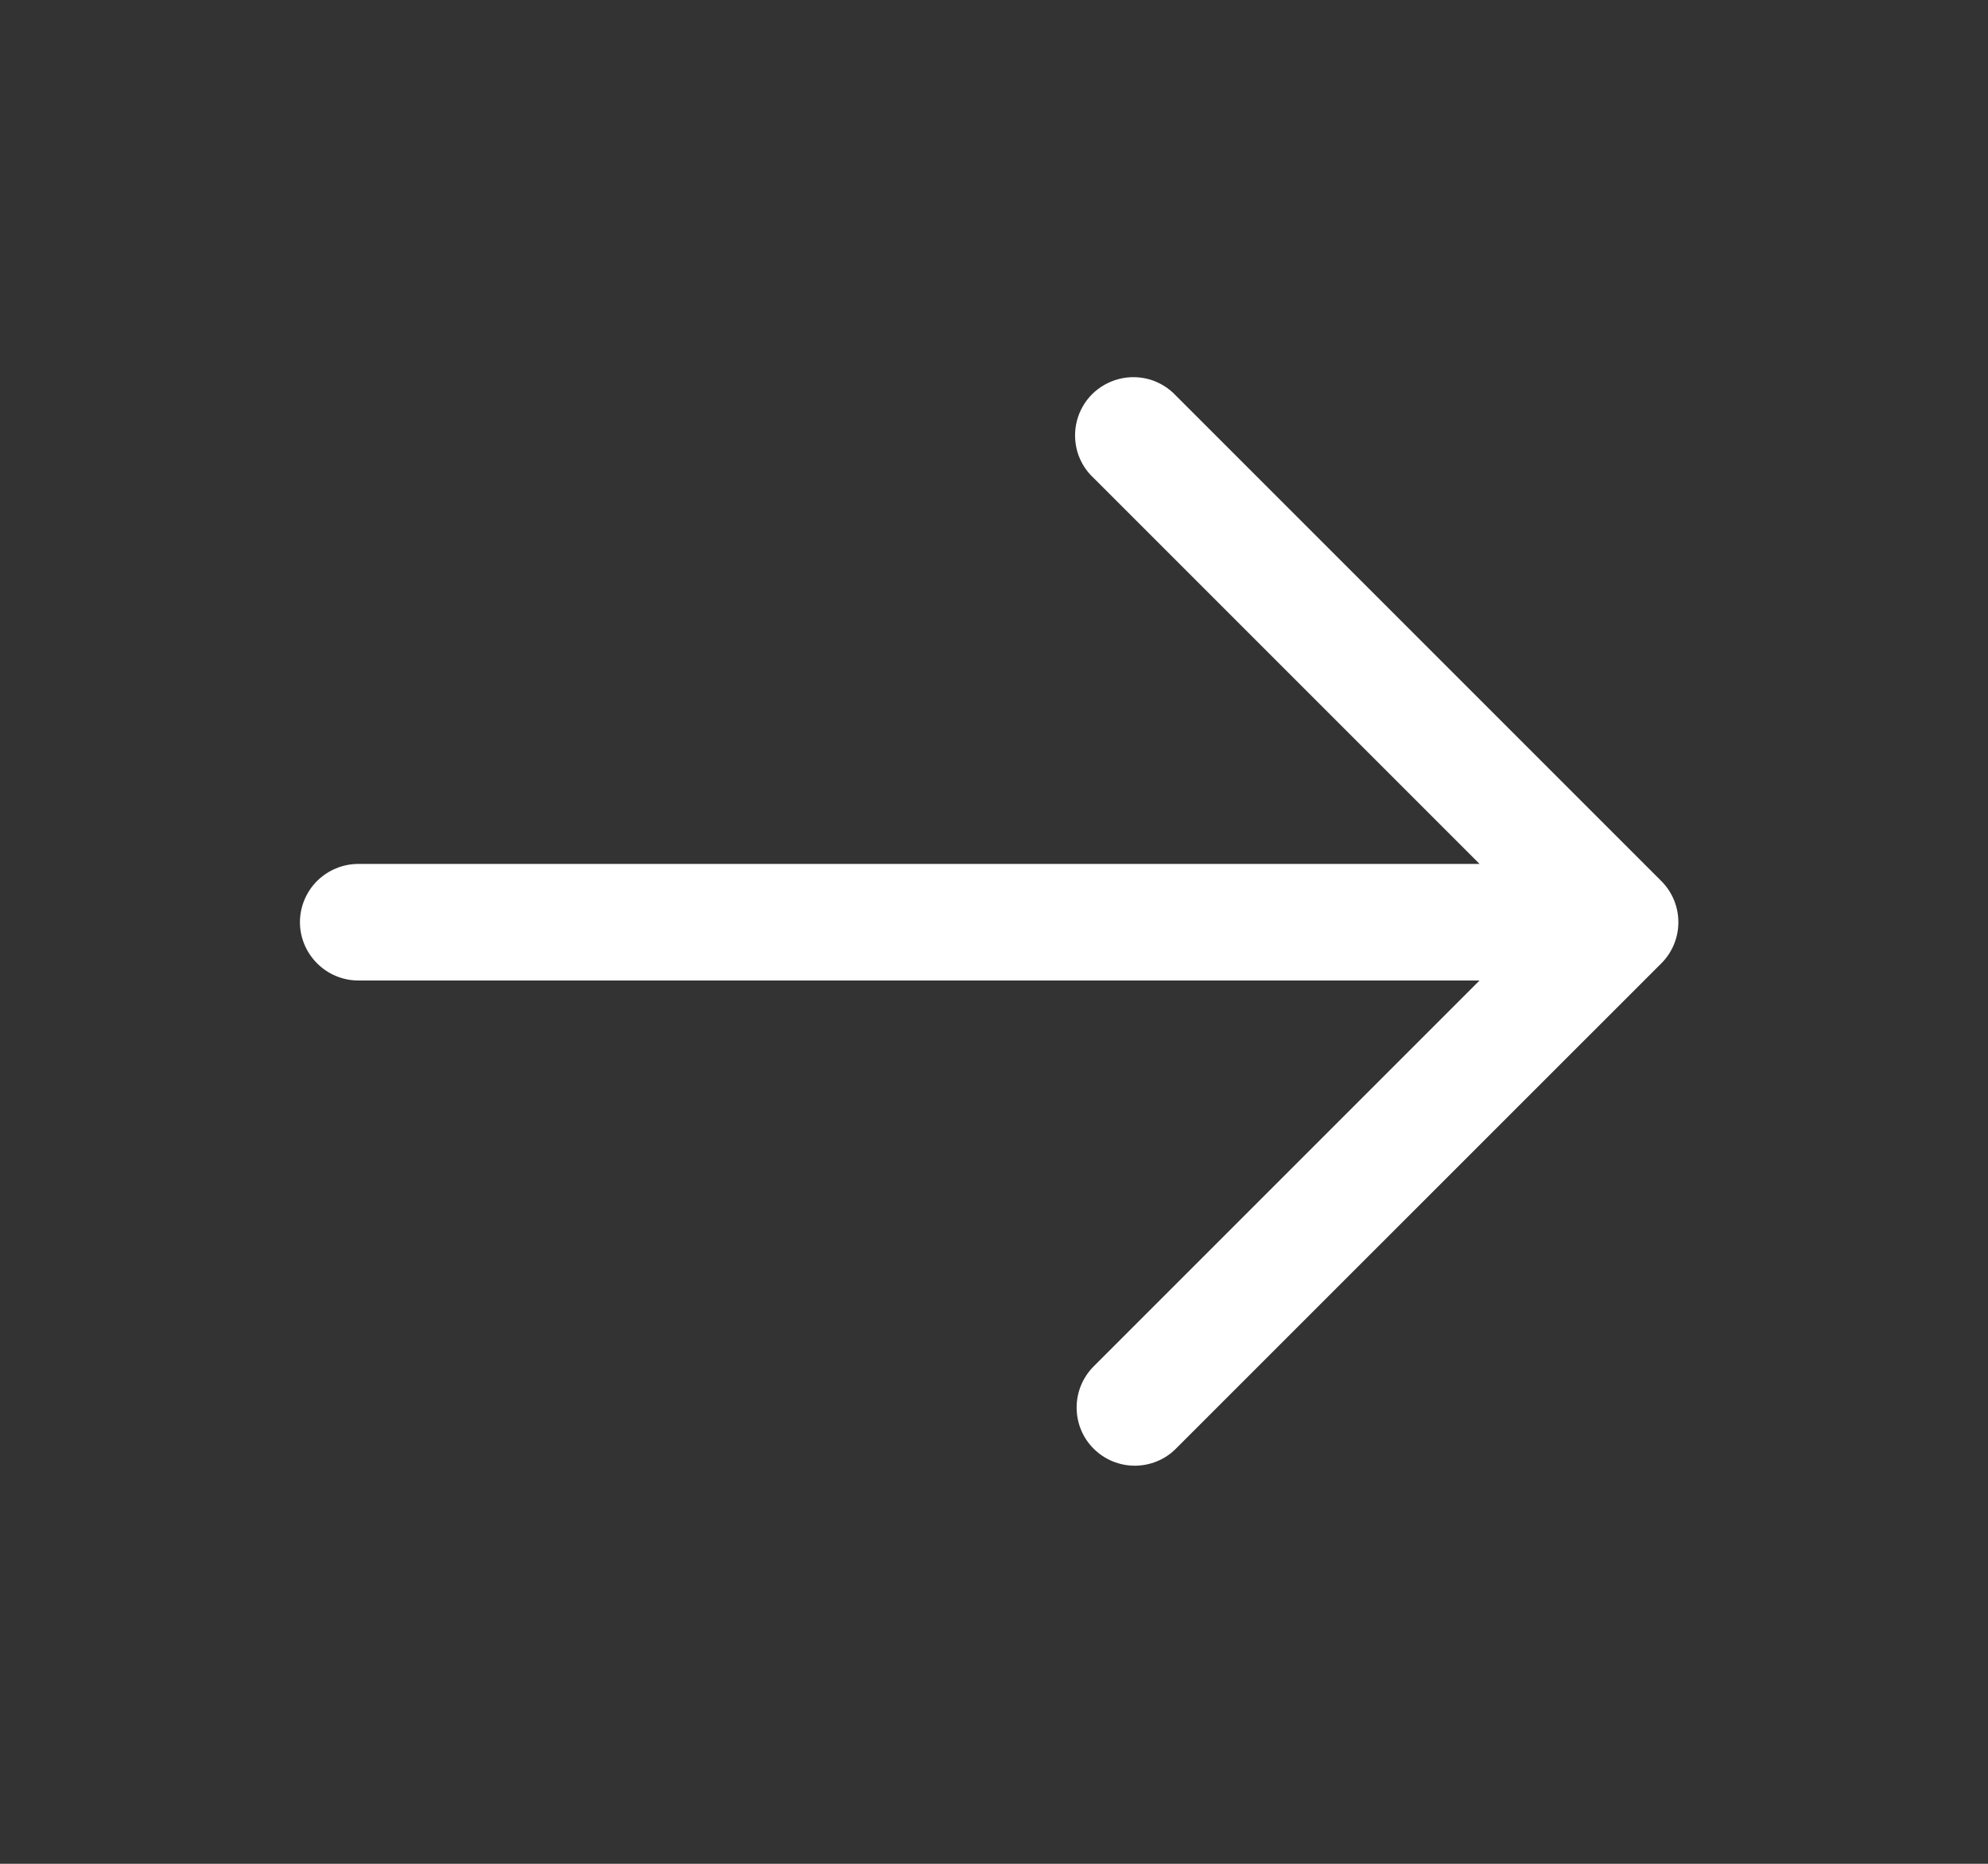 <svg width="16" height="15" viewBox="0 0 16 15" fill="none" xmlns="http://www.w3.org/2000/svg">
<rect x="0" y="0" width="16" height="15" fill="#333333" stroke="none"/>
<path d="M8.802 11.659C8.714 11.572 8.665 11.452 8.665 11.328C8.665 11.204 8.714 11.085 8.802 10.997L11.908 7.891L2.883 7.891C2.759 7.891 2.64 7.841 2.552 7.753C2.464 7.665 2.414 7.546 2.414 7.422C2.414 7.298 2.464 7.178 2.552 7.09C2.64 7.003 2.759 6.953 2.883 6.953L11.908 6.953L8.802 3.847C8.74 3.79 8.695 3.717 8.671 3.636C8.648 3.555 8.646 3.47 8.667 3.388C8.688 3.306 8.73 3.232 8.79 3.172C8.85 3.113 8.924 3.071 9.006 3.05C9.087 3.029 9.173 3.031 9.254 3.054C9.334 3.078 9.407 3.123 9.464 3.184L13.371 7.091C13.459 7.179 13.508 7.298 13.508 7.422C13.508 7.546 13.459 7.665 13.371 7.753L9.464 11.659C9.377 11.747 9.257 11.796 9.133 11.796C9.009 11.796 8.89 11.747 8.802 11.659Z" fill="white"/>
</svg>
